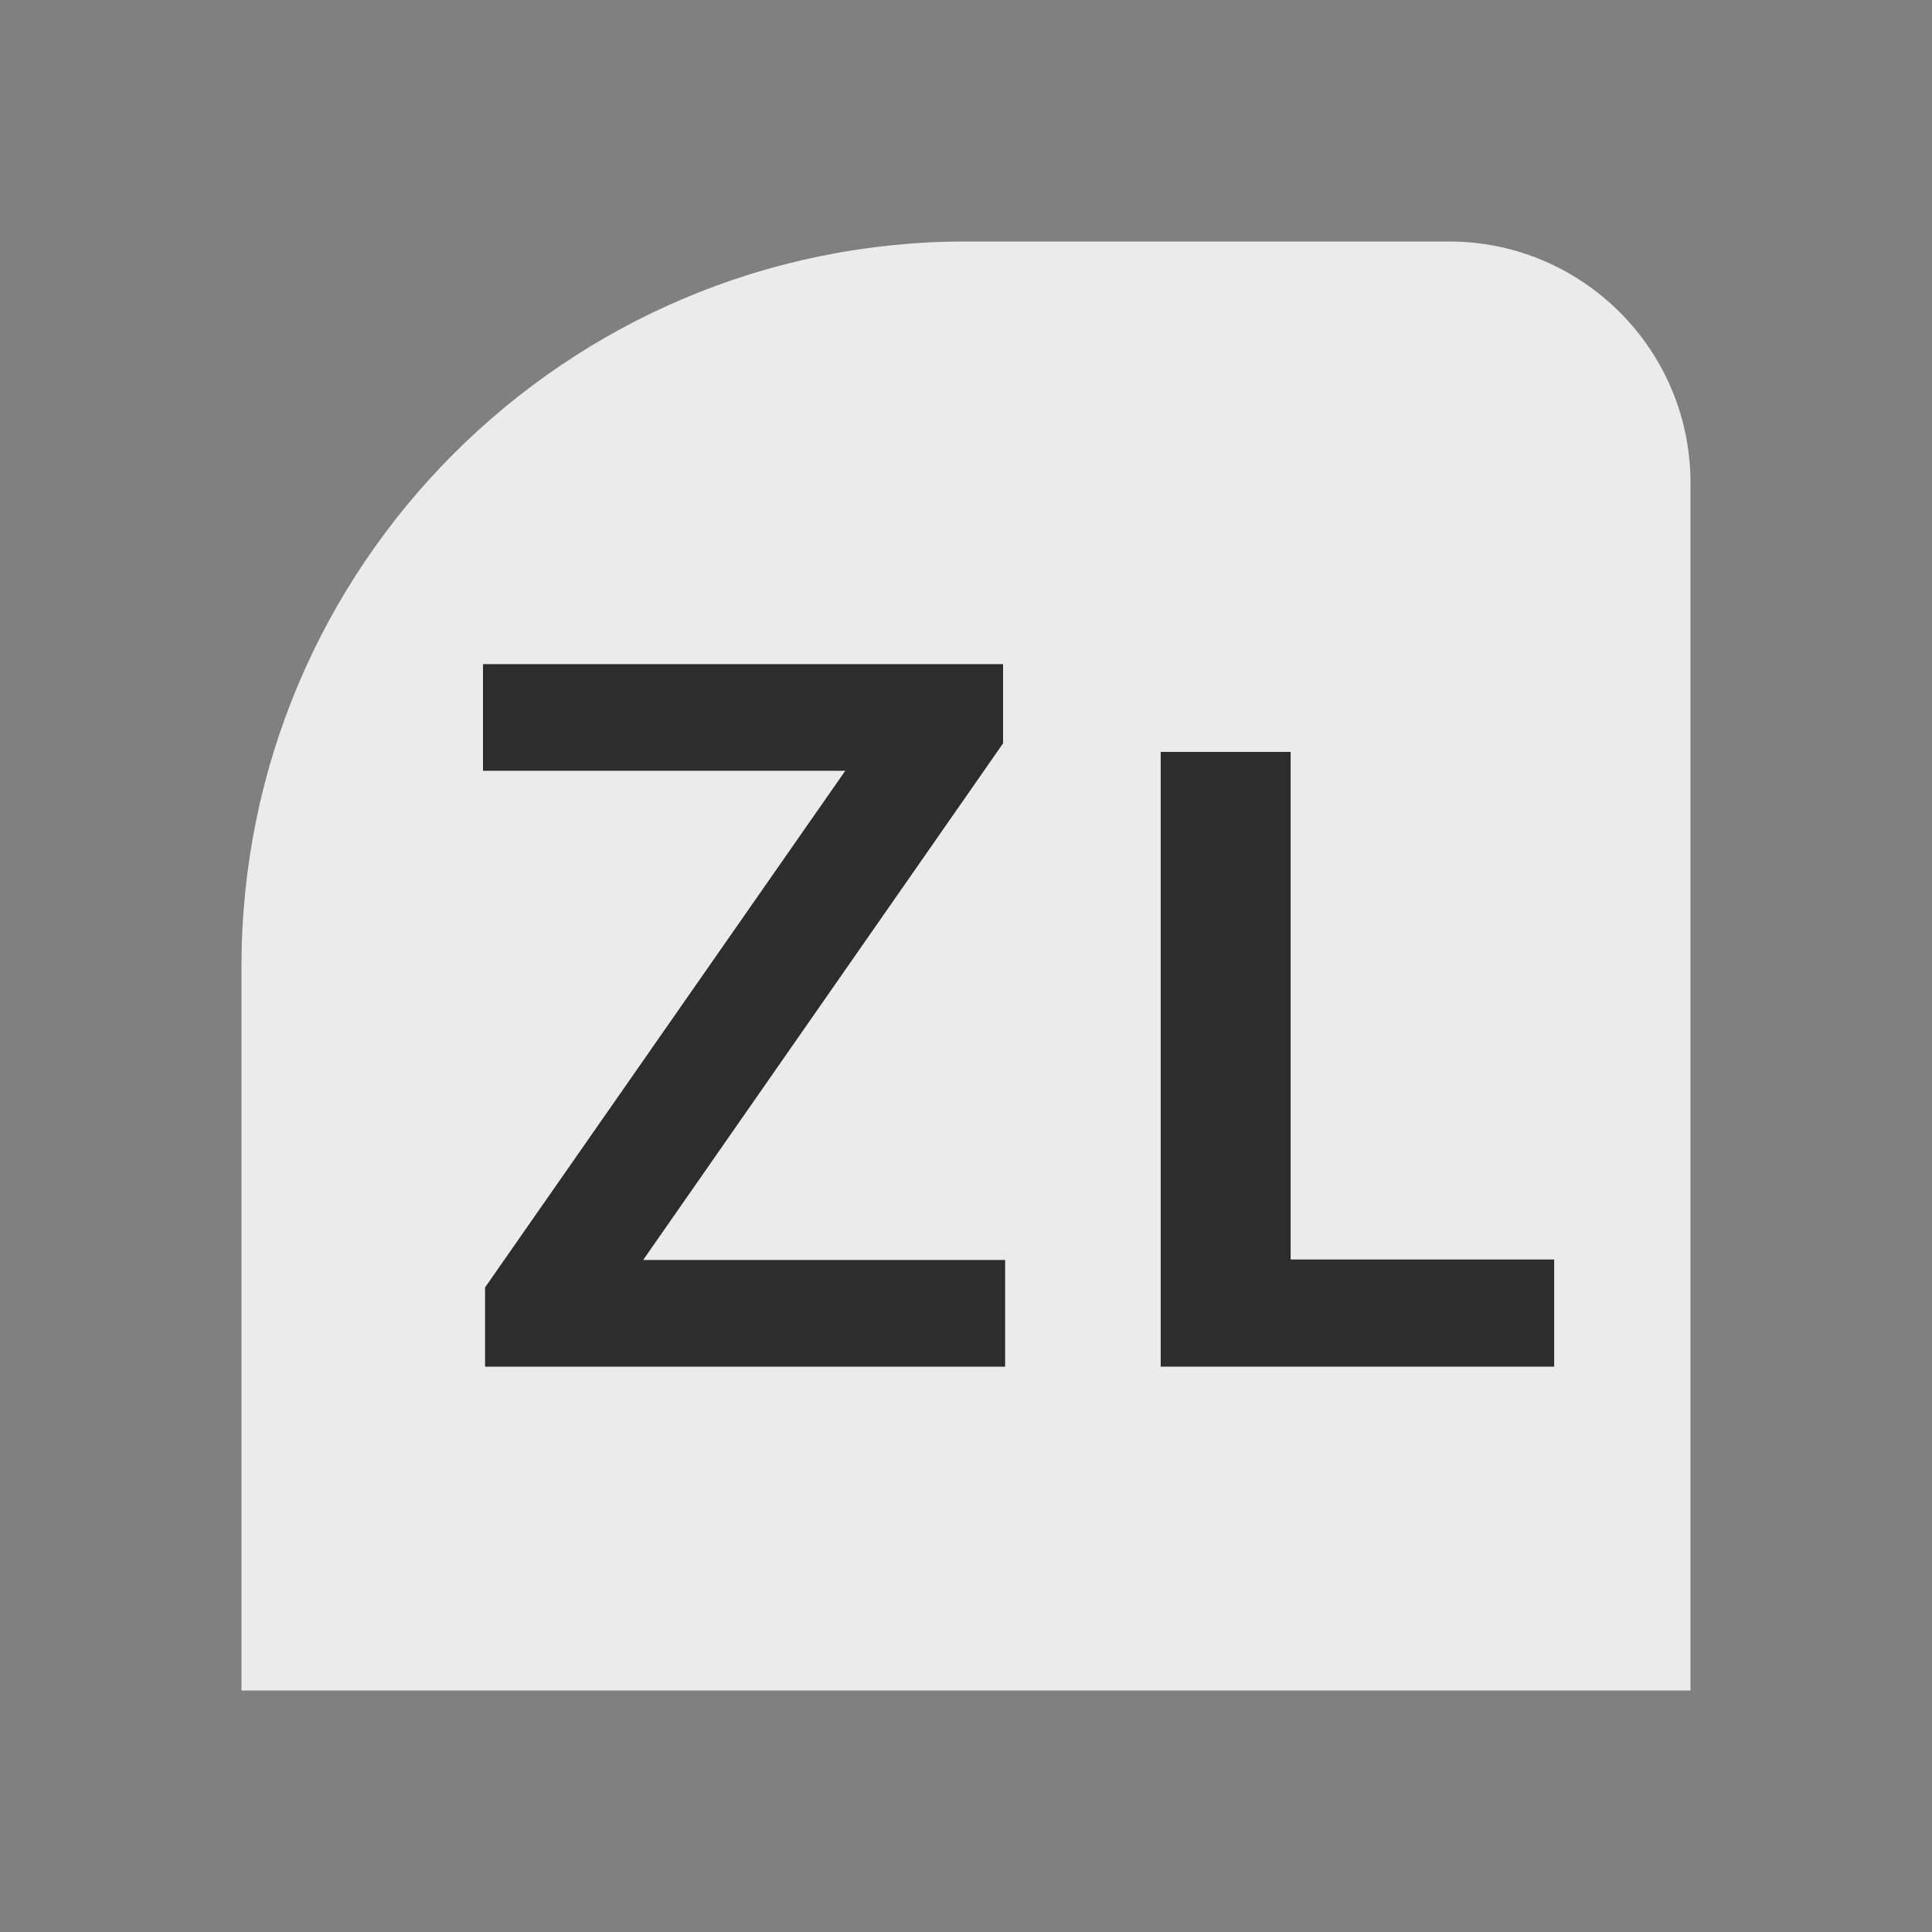 <svg width="32" height="32" viewBox="0 0 32 32" fill="none" xmlns="http://www.w3.org/2000/svg">
<rect x="0" y="0" width="32" height="32" fill="#808080" stroke="none"/>
<path d="M4 16C4 9.373 9.373 4 16 4H24C26.209 4 28 5.791 28 8V28H4V16Z" fill="#EBEBEB"/>
<path d="M8.034 22.636V21.324L14 12.767H8V11H16.614V12.312L10.653 20.869H16.648V22.636H8.034Z" fill="#2D2D2D"/>
<path d="M19.225 22.636V12.454H21.377V20.861H25.742V22.636H19.225Z" fill="#2D2D2D"/>
</svg>
